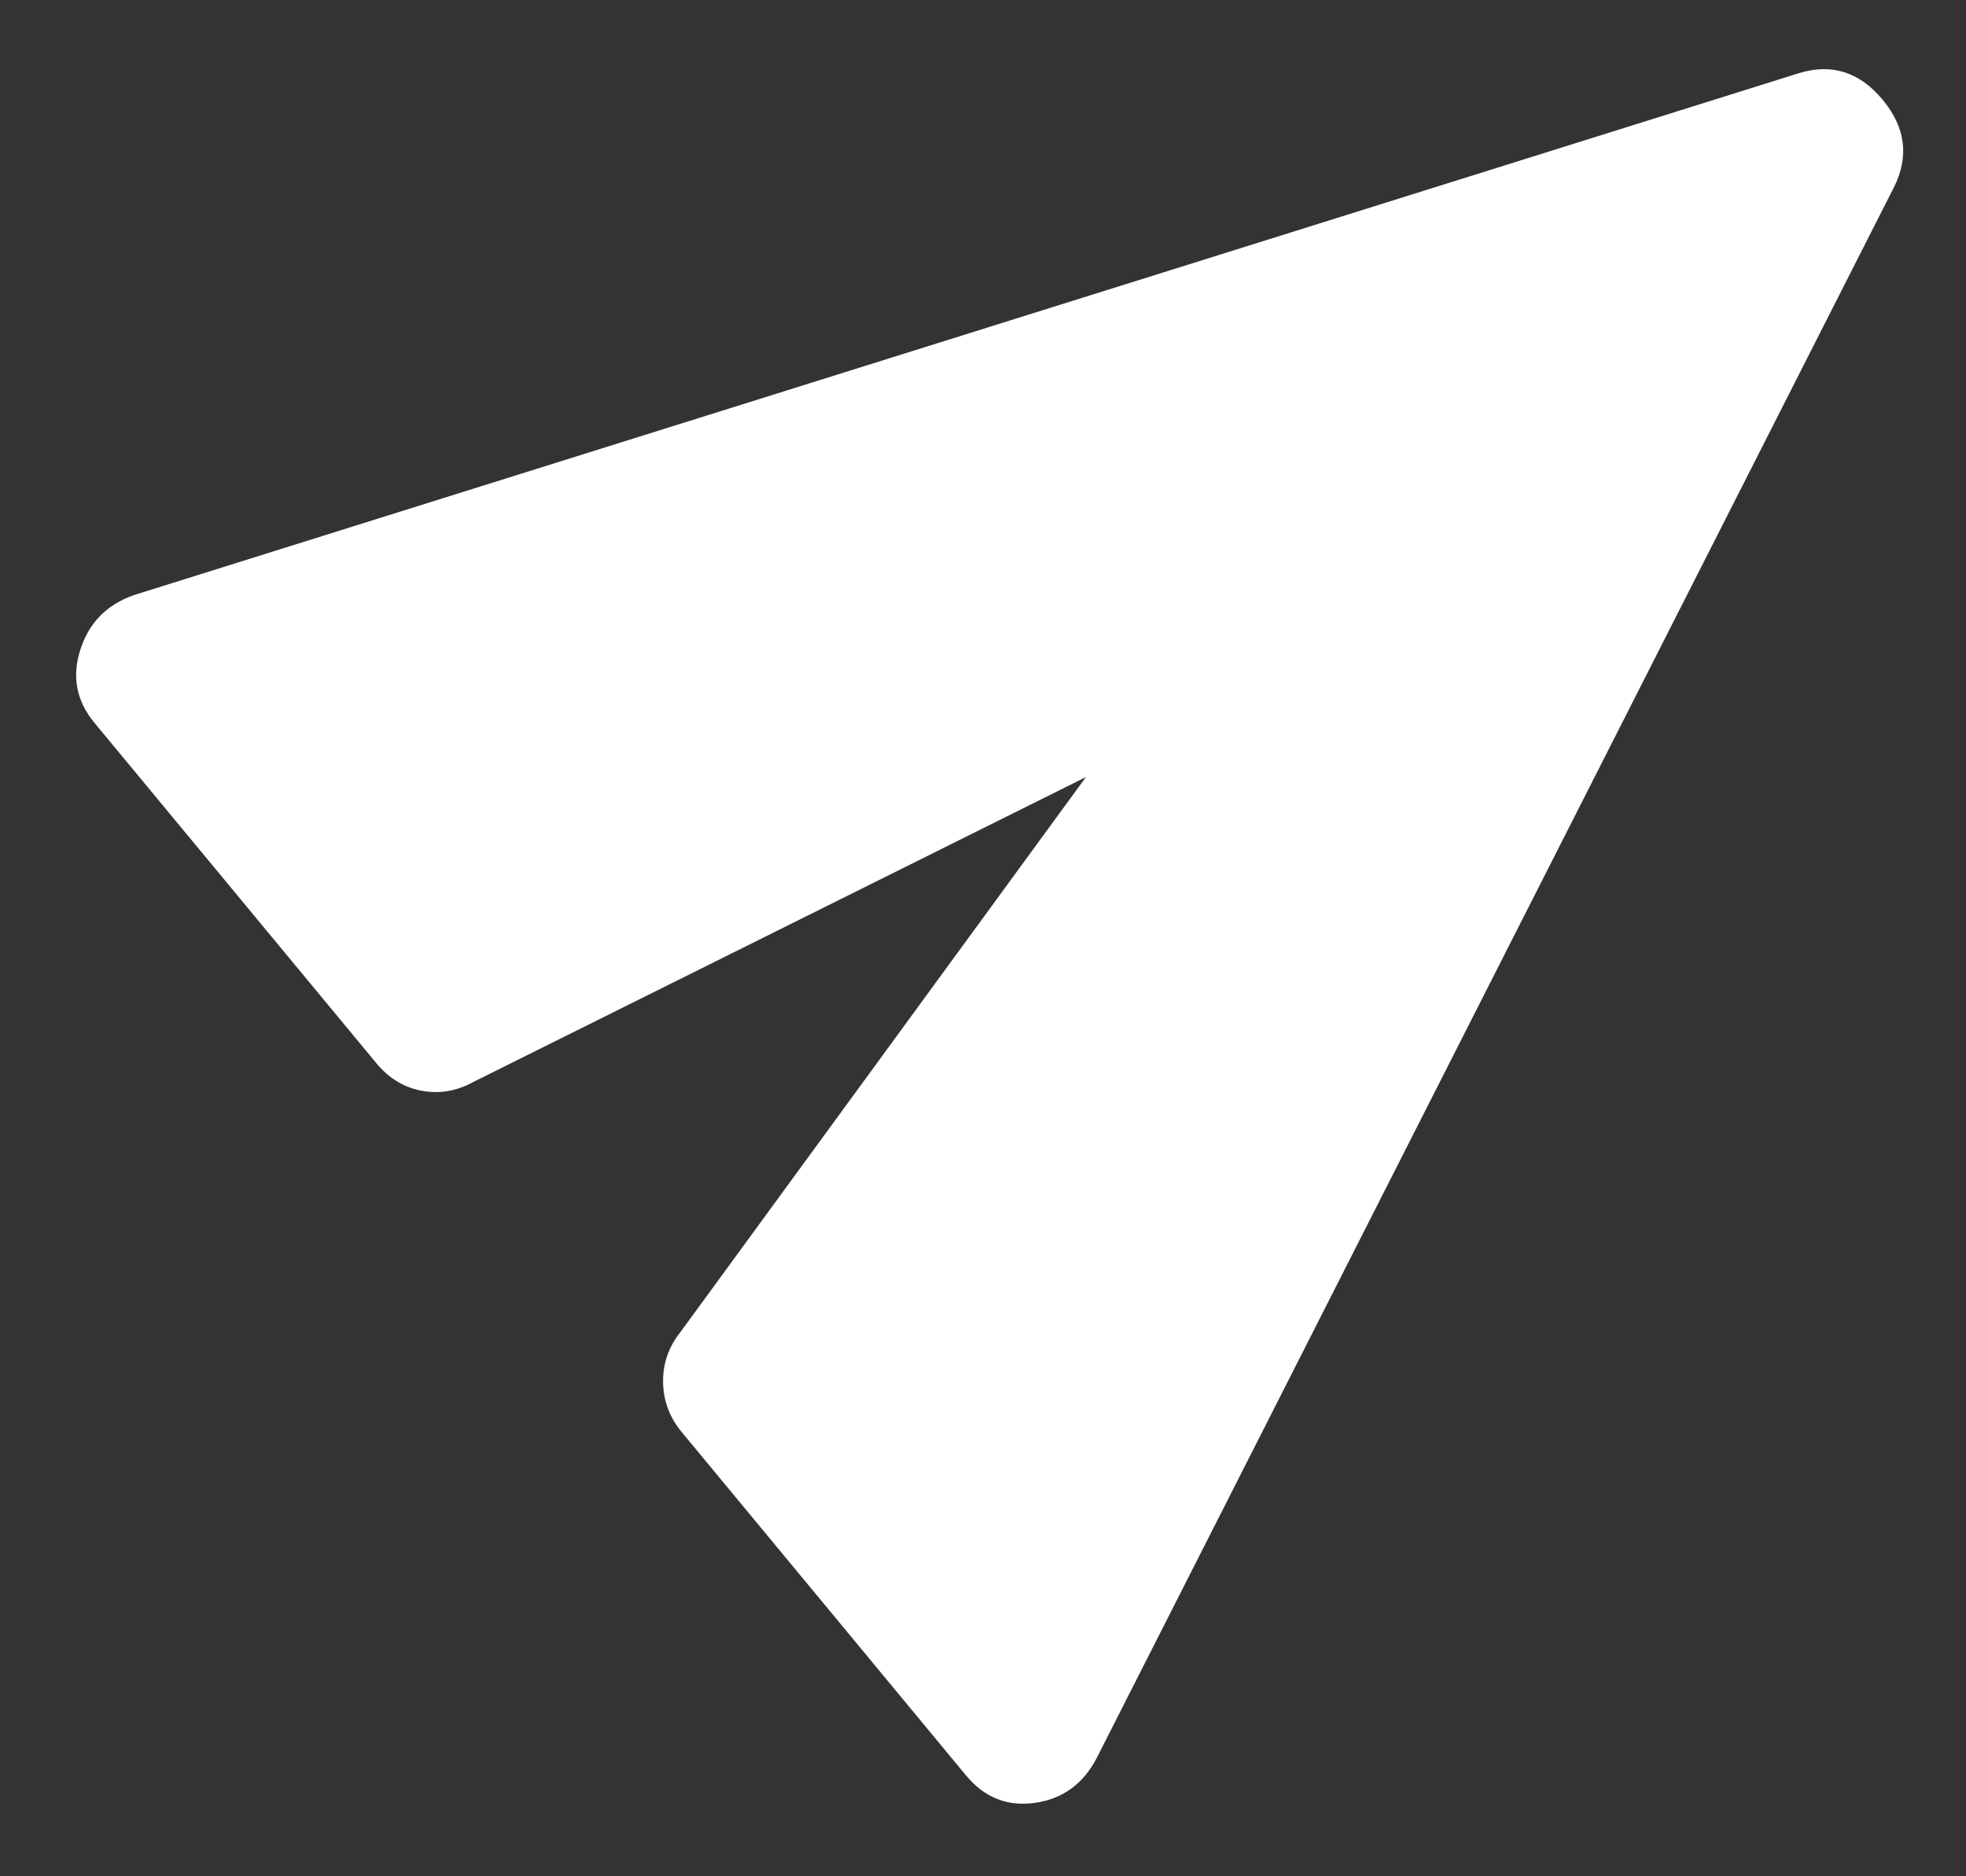 <svg width="22" height="21" viewBox="0 0 22 21" fill="none" xmlns="http://www.w3.org/2000/svg">
<rect x="0" y="0" width="22" height="21" fill="#333333" stroke="none"/>
<path d="M12.273 19.675C12.122 19.966 11.892 20.134 11.582 20.178C11.273 20.222 11.015 20.119 10.809 19.87L7.63 16.03C7.492 15.864 7.423 15.677 7.42 15.47C7.417 15.263 7.481 15.077 7.612 14.912L12.152 8.697L5.294 12.111C5.108 12.213 4.916 12.245 4.718 12.208C4.52 12.171 4.351 12.068 4.211 11.899L1.056 8.089C0.855 7.845 0.802 7.573 0.899 7.272C0.995 6.97 1.195 6.767 1.5 6.66L20.13 0.819C20.498 0.706 20.81 0.806 21.068 1.117C21.325 1.428 21.366 1.756 21.191 2.101L12.273 19.675Z" fill="white"/>
</svg>
